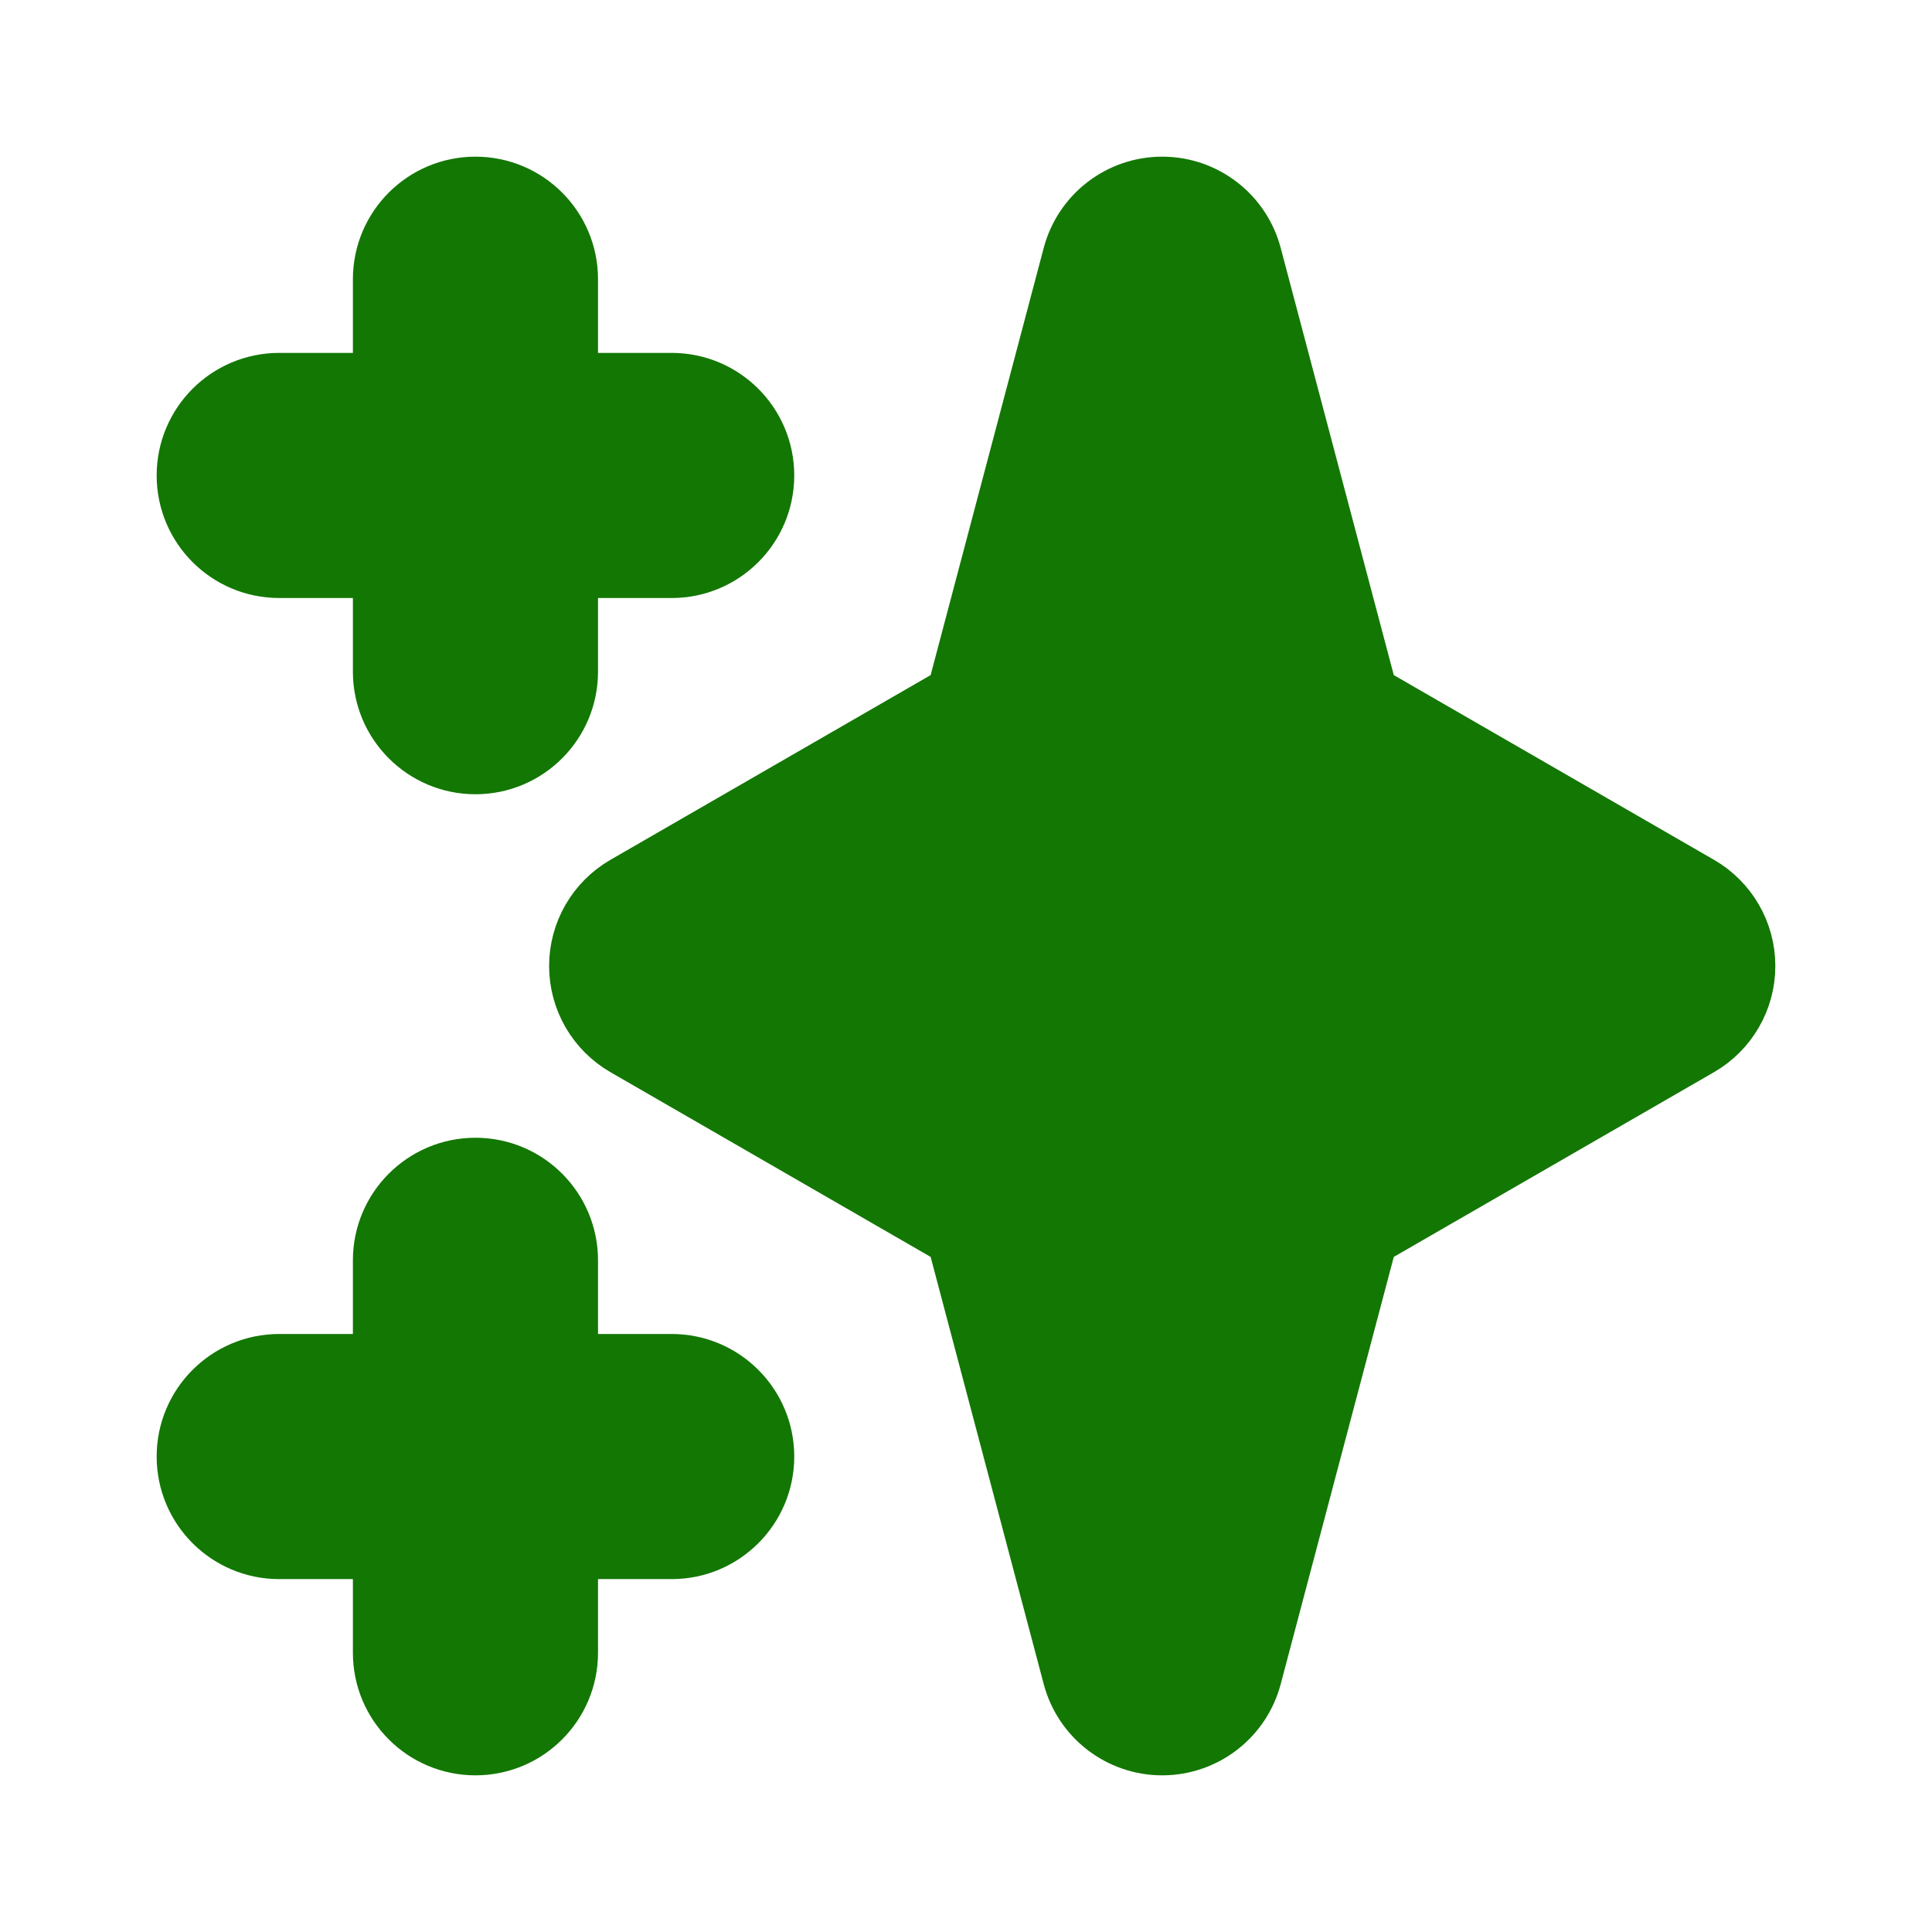 <svg width="79" height="79" viewBox="0 0 79 79" fill="none" xmlns="http://www.w3.org/2000/svg">
<path fill-rule="evenodd" clip-rule="evenodd" d="M19.442 7.406C21.657 7.406 23.453 9.202 23.453 11.418V15.43H27.465C29.681 15.43 31.477 17.226 31.477 19.441C31.477 21.657 29.681 23.453 27.465 23.453H23.453V27.465C23.453 29.68 21.657 31.477 19.442 31.477C17.226 31.477 15.43 29.68 15.43 27.465V23.453H11.418C9.202 23.453 7.406 21.657 7.406 19.441C7.406 17.226 9.202 15.43 11.418 15.43H15.43V11.418C15.43 9.202 17.226 7.406 19.442 7.406ZM19.442 47.523C21.657 47.523 23.453 49.319 23.453 51.535V55.547H27.465C29.681 55.547 31.477 57.343 31.477 59.559C31.477 61.774 29.681 63.57 27.465 63.57H23.453V67.582C23.453 69.798 21.657 71.594 19.442 71.594C17.226 71.594 15.43 69.798 15.43 67.582V63.57H11.418C9.202 63.57 7.406 61.774 7.406 59.559C7.406 57.343 9.202 55.547 11.418 55.547H15.43V51.535C15.43 49.319 17.226 47.523 19.442 47.523Z" fill="#137703"/>
<path fill-rule="evenodd" clip-rule="evenodd" d="M47.523 7.406C49.344 7.406 50.936 8.632 51.401 10.391L56.132 28.263L69.587 36.025C70.829 36.742 71.594 38.066 71.594 39.5C71.594 40.934 70.829 42.258 69.587 42.975L56.132 50.737L51.401 68.609C50.936 70.368 49.344 71.594 47.523 71.594C45.703 71.594 44.111 70.368 43.645 68.609L38.914 50.737L25.46 42.975C24.218 42.258 23.453 40.934 23.453 39.5C23.453 38.066 24.218 36.742 25.46 36.025L38.914 28.263L43.645 10.391C44.111 8.632 45.703 7.406 47.523 7.406Z" fill="#137703"/>
<path fill-rule="evenodd" clip-rule="evenodd" d="M19.442 7.406C21.657 7.406 23.453 9.202 23.453 11.418V15.43H27.465C29.681 15.43 31.477 17.226 31.477 19.441C31.477 21.657 29.681 23.453 27.465 23.453H23.453V27.465C23.453 29.68 21.657 31.477 19.442 31.477C17.226 31.477 15.43 29.68 15.43 27.465V23.453H11.418C9.202 23.453 7.406 21.657 7.406 19.441C7.406 17.226 9.202 15.43 11.418 15.43H15.43V11.418C15.43 9.202 17.226 7.406 19.442 7.406ZM19.442 47.523C21.657 47.523 23.453 49.319 23.453 51.535V55.547H27.465C29.681 55.547 31.477 57.343 31.477 59.559C31.477 61.774 29.681 63.57 27.465 63.57H23.453V67.582C23.453 69.798 21.657 71.594 19.442 71.594C17.226 71.594 15.43 69.798 15.43 67.582V63.57H11.418C9.202 63.57 7.406 61.774 7.406 59.559C7.406 57.343 9.202 55.547 11.418 55.547H15.43V51.535C15.43 49.319 17.226 47.523 19.442 47.523Z" stroke="#137703" stroke-width="2" stroke-linecap="round" stroke-linejoin="round"/>
<path fill-rule="evenodd" clip-rule="evenodd" d="M47.523 7.406C49.344 7.406 50.936 8.632 51.401 10.391L56.132 28.263L69.587 36.025C70.829 36.742 71.594 38.066 71.594 39.5C71.594 40.934 70.829 42.258 69.587 42.975L56.132 50.737L51.401 68.609C50.936 70.368 49.344 71.594 47.523 71.594C45.703 71.594 44.111 70.368 43.645 68.609L38.914 50.737L25.46 42.975C24.218 42.258 23.453 40.934 23.453 39.5C23.453 38.066 24.218 36.742 25.46 36.025L38.914 28.263L43.645 10.391C44.111 8.632 45.703 7.406 47.523 7.406Z" stroke="#137703" stroke-width="2" stroke-linecap="round" stroke-linejoin="round"/>
</svg>
